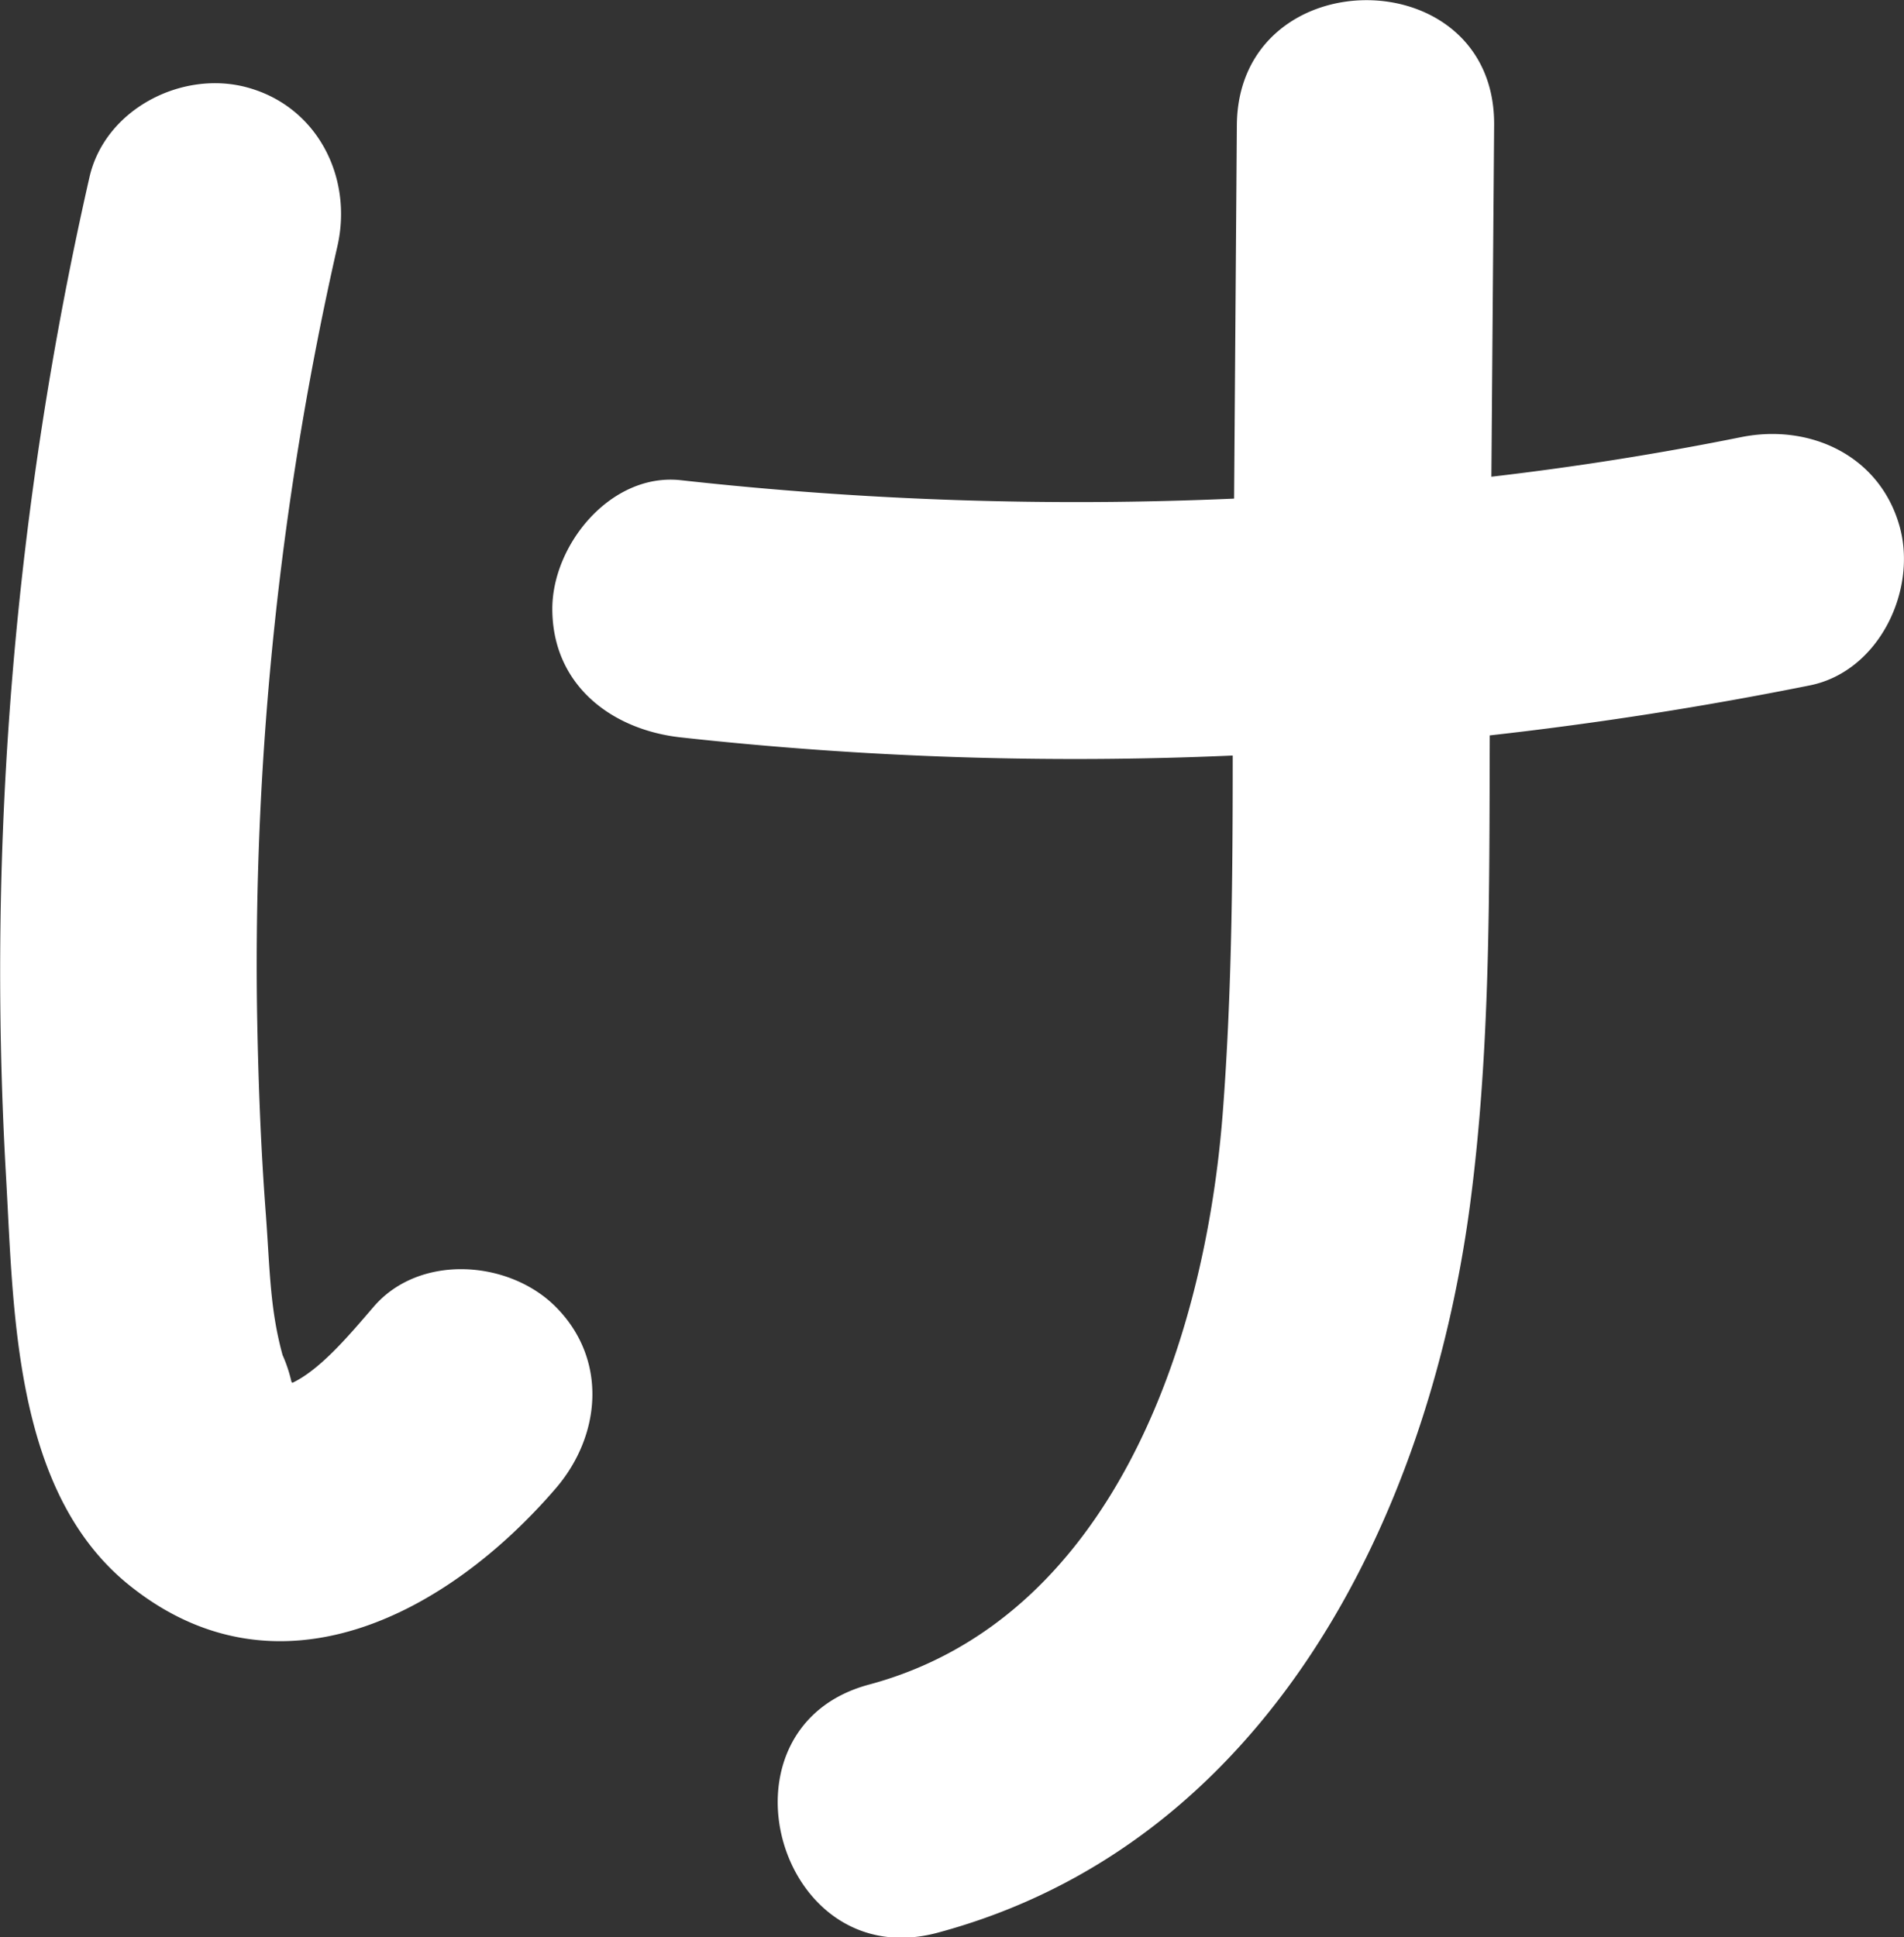 <svg xmlns="http://www.w3.org/2000/svg" viewBox="0 0 152.23 154.85"><rect x="0" y="0" width="152.23" height="154.85" fill="#333333" stroke="none"/><defs><style>.cls-1{fill:#fff;}</style></defs><title>ke</title><g id="Warstwa_2" data-name="Warstwa 2"><g id="Layer_1" data-name="Layer 1"><path class="cls-1" d="M44.42,104.46c-3.74-3.74-10.88-4.25-14.54,0-1.79,2.07-4.2,5-6.51,6.09l-.07-.1a11.54,11.54,0,0,0-.71-2.13c-1-3.67-1-6.61-1.33-11.19-.42-5.48-.62-11-.71-16.46a258.77,258.77,0,0,1,6.43-61C28.22,14.19,25.39,8.54,19.8,7,14.59,5.56,8.39,8.71,7.15,14.18A286,286,0,0,0,.47,93.84c.63,10.82.55,25.4,9.87,32.89,11.88,9.55,25.44,2.3,34.08-7.73C48.08,114.76,48.6,108.64,44.42,104.46Z"/><path class="cls-1" d="M151.89,42.12c-1.57-5.69-7.16-8.27-12.65-7.18q-9.94,2-20,3.17L119.46,10C119.56-3.32,99-3.31,98.89,10q-.11,14.93-.22,29.86a286.83,286.83,0,0,1-44.23-1.47c-5.58-.62-10.28,5.14-10.28,10.28,0,6.07,4.71,9.67,10.28,10.28a288,288,0,0,0,44.12,1.45c0,9.45-.07,18.92-.78,28.34-1.41,18.88-9.06,40.77-28.3,45.93-12.8,3.43-7.36,23.27,5.47,19.84,26.29-7.05,39.22-33.05,42.57-58.1,1.66-12.46,1.55-25.07,1.59-37.62q12.86-1.44,25.6-4C150.21,53.68,153.29,47.22,151.89,42.12Z"/></g></g></svg>
